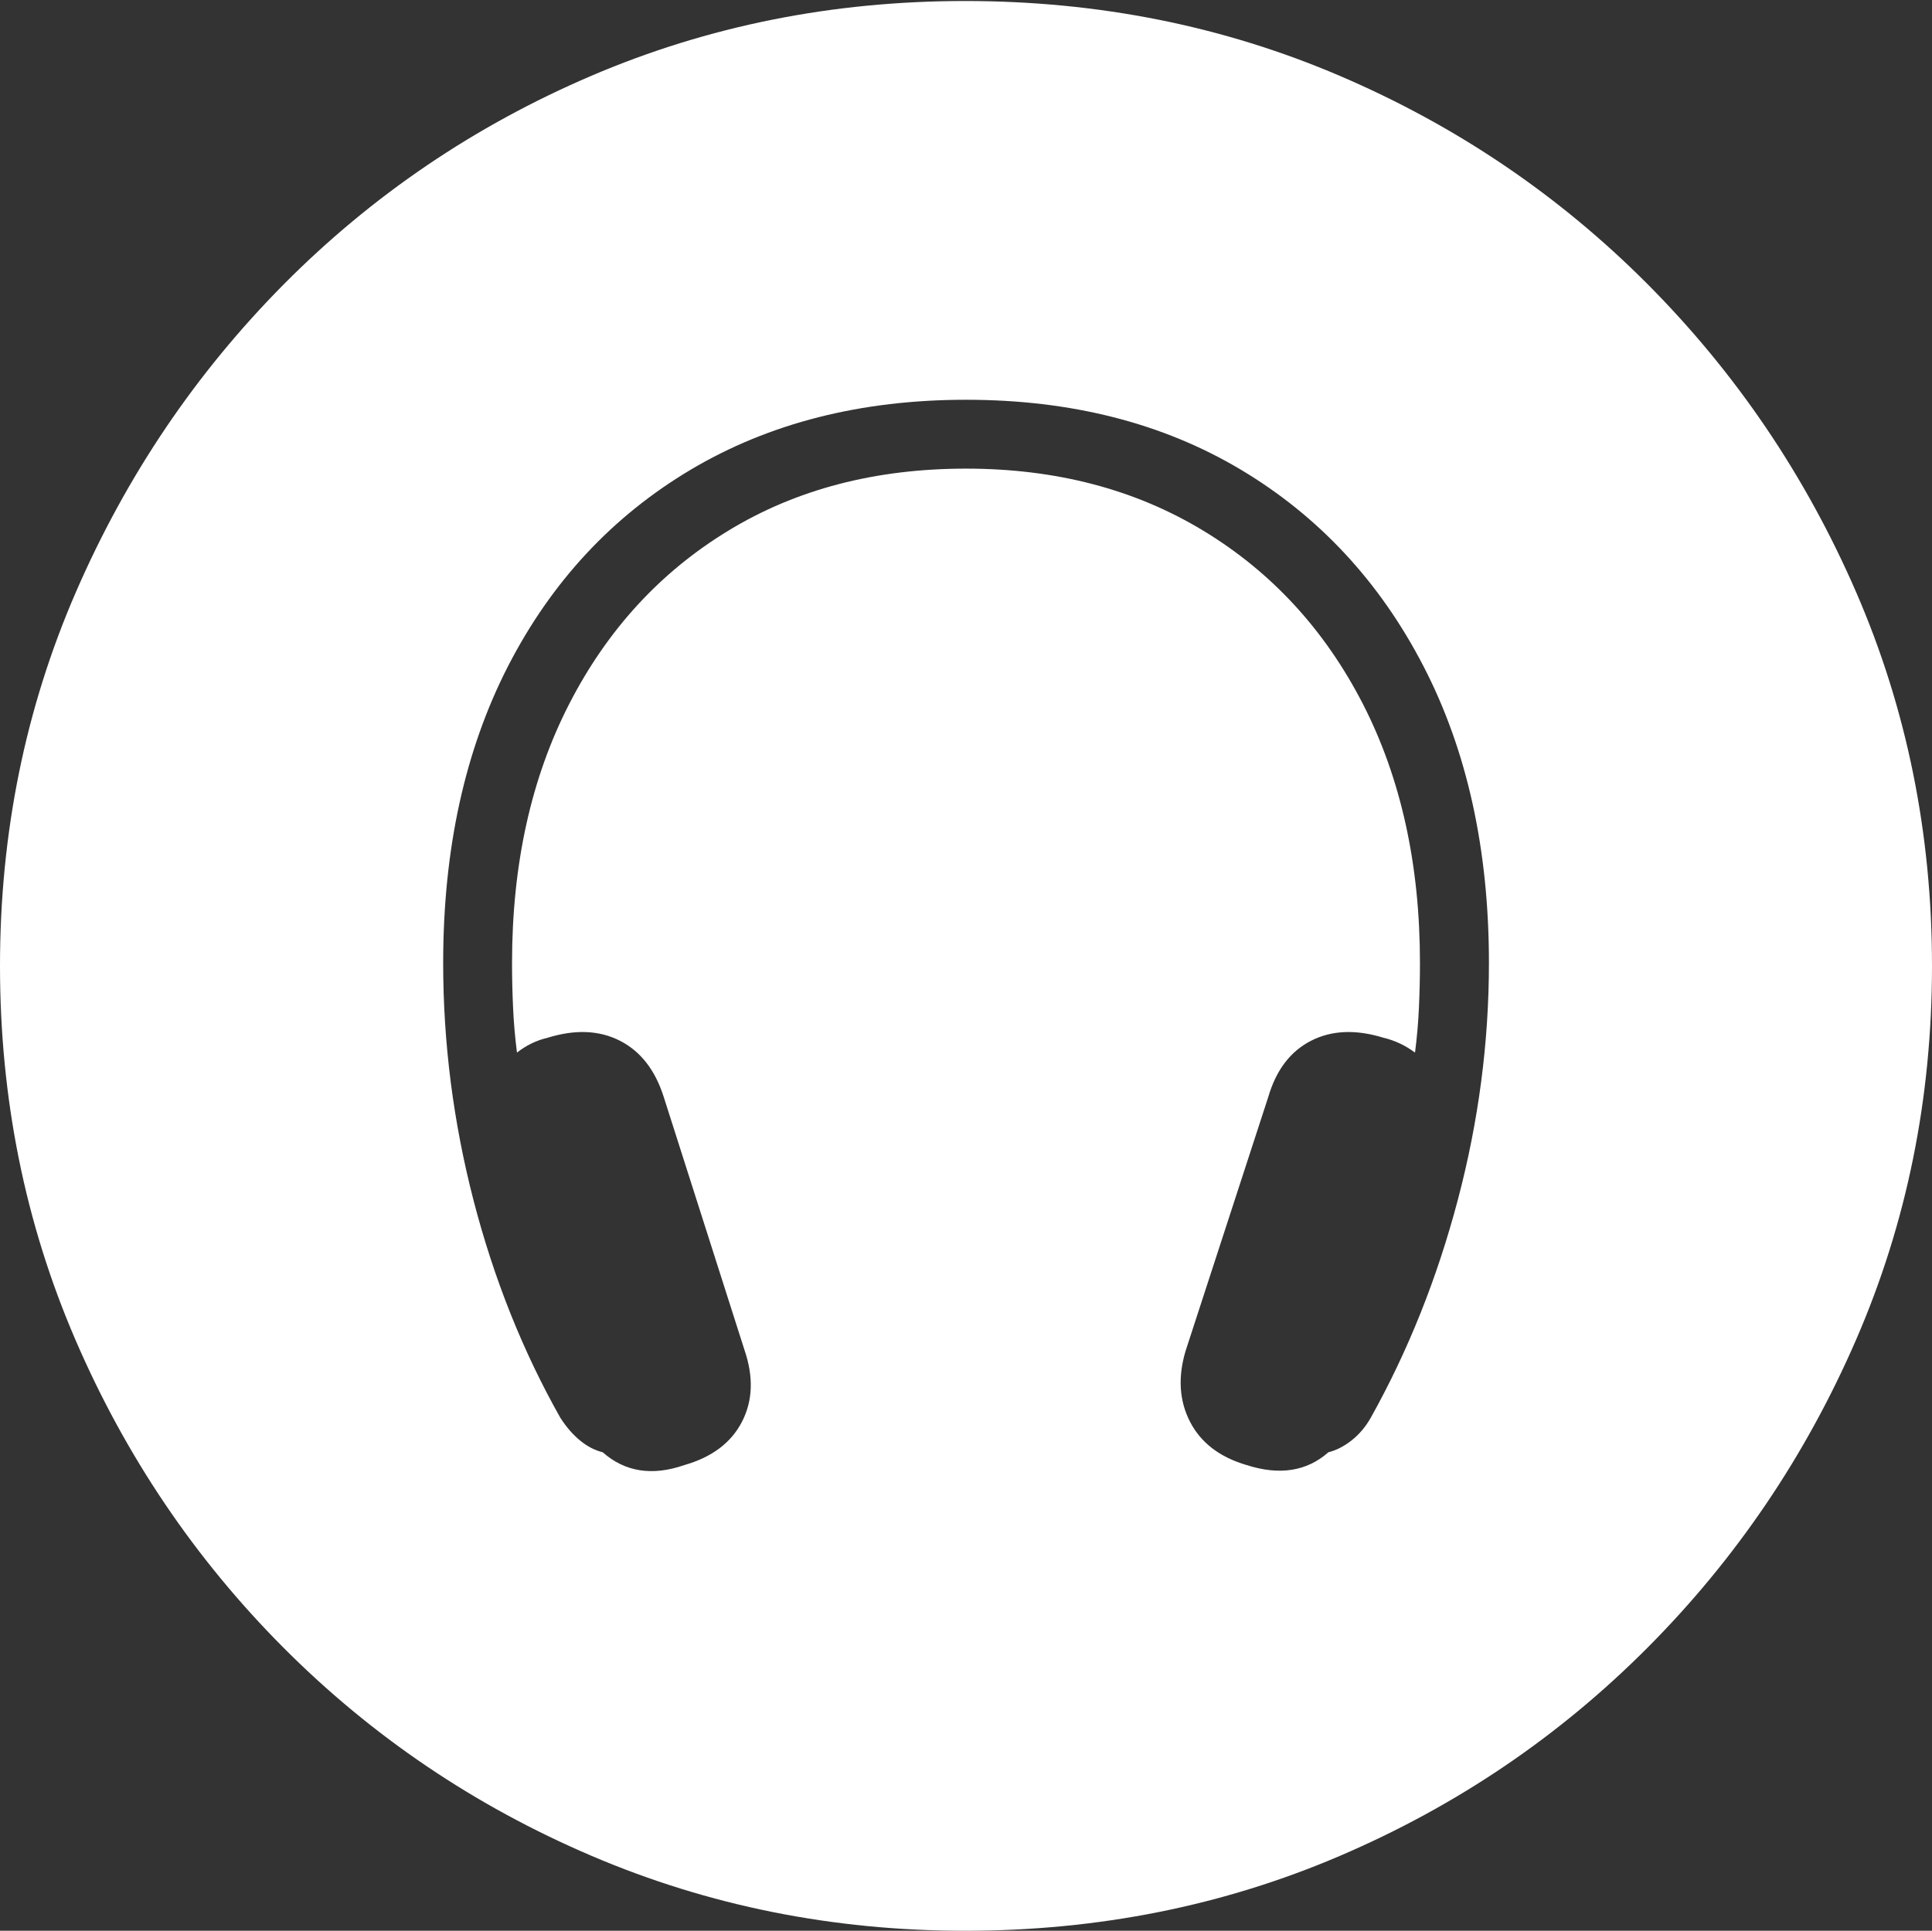 <?xml version="1.0" encoding="UTF-8"?>
<!--Generator: Apple Native CoreSVG 175-->
<!DOCTYPE svg
PUBLIC "-//W3C//DTD SVG 1.1//EN"
       "http://www.w3.org/Graphics/SVG/1.1/DTD/svg11.dtd">
<svg version="1.1" xmlns="http://www.w3.org/2000/svg" xmlns:xlink="http://www.w3.org/1999/xlink" width="19.16" height="19.15">
 <rect width="100%" height="100%" fill="#333333" stroke="none"/>
 <g>
  <rect height="19.15" opacity="0" width="19.16" x="0" y="0"/>
  <path d="M9.57 19.15Q11.553 19.15 13.286 18.408Q15.02 17.666 16.338 16.343Q17.656 15.02 18.408 13.286Q19.16 11.553 19.16 9.58Q19.16 7.607 18.408 5.874Q17.656 4.141 16.338 2.817Q15.02 1.494 13.286 0.752Q11.553 0.01 9.57 0.01Q7.598 0.01 5.864 0.752Q4.131 1.494 2.817 2.817Q1.504 4.141 0.752 5.874Q0 7.607 0 9.58Q0 11.553 0.747 13.286Q1.494 15.02 2.812 16.343Q4.131 17.666 5.869 18.408Q7.607 19.15 9.57 19.15ZM4.395 9.551Q4.395 7.861 5.039 6.606Q5.684 5.352 6.851 4.658Q8.018 3.965 9.58 3.965Q11.143 3.965 12.305 4.658Q13.467 5.352 14.116 6.606Q14.766 7.861 14.766 9.551Q14.766 10.732 14.458 11.899Q14.15 13.066 13.594 14.062Q13.516 14.199 13.403 14.287Q13.291 14.375 13.174 14.404Q12.852 14.688 12.363 14.531Q11.963 14.414 11.802 14.102Q11.641 13.789 11.758 13.398L12.578 10.879Q12.695 10.479 13.003 10.322Q13.31 10.166 13.721 10.293Q13.887 10.332 14.033 10.44Q14.062 10.215 14.072 9.99Q14.082 9.766 14.082 9.551Q14.082 8.086 13.516 6.982Q12.949 5.879 11.934 5.264Q10.918 4.648 9.58 4.648Q8.232 4.648 7.222 5.264Q6.211 5.879 5.645 6.982Q5.078 8.086 5.078 9.551Q5.078 9.766 5.088 9.99Q5.098 10.215 5.127 10.44Q5.264 10.332 5.43 10.293Q5.84 10.166 6.147 10.322Q6.455 10.479 6.582 10.879L7.383 13.389Q7.52 13.789 7.358 14.102Q7.197 14.414 6.787 14.531Q6.309 14.697 5.977 14.404Q5.859 14.375 5.752 14.287Q5.645 14.199 5.557 14.062Q5 13.076 4.697 11.909Q4.395 10.742 4.395 9.551Z" fill="#ffffff"/>
 </g>
</svg>
